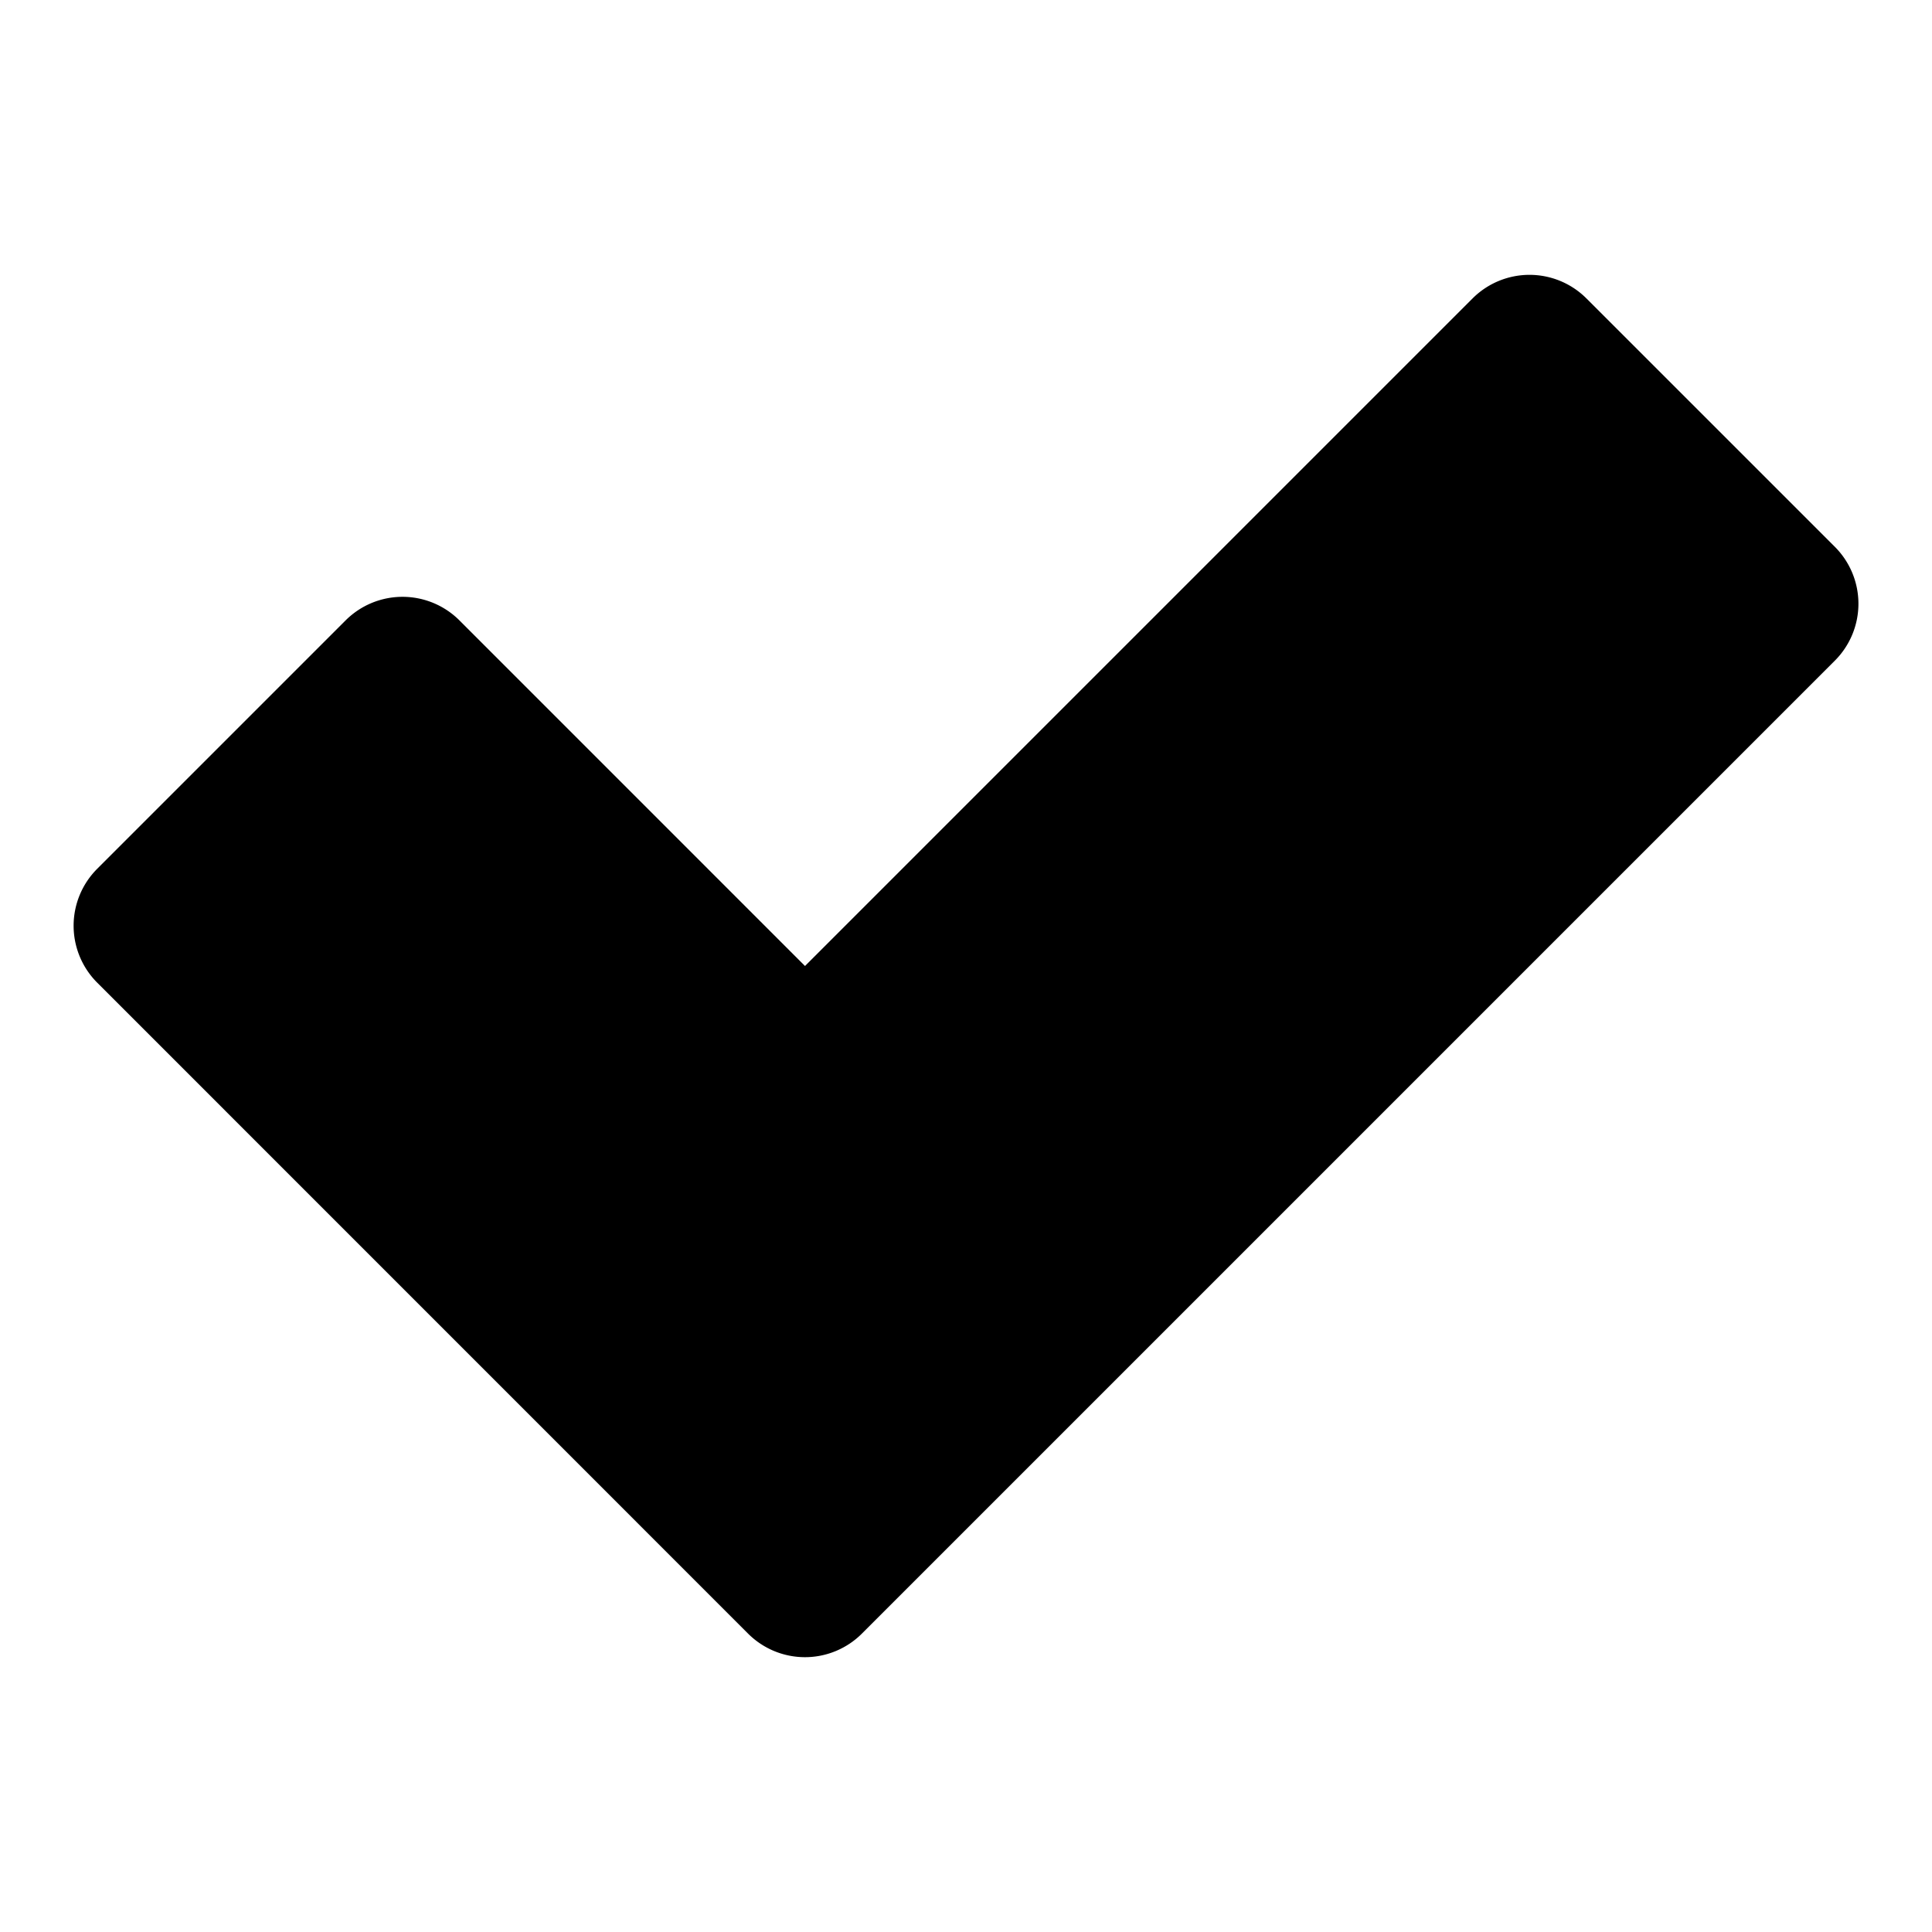 <svg xmlns="http://www.w3.org/2000/svg" width="48" height="48" fill="none" viewBox="0 0 48 48">
  <path fill="#000" d="M21.414 40.586a2 2 0 01-2.829 0L2.415 24.414a2 2 0 010-2.829l6.171-6.171a2 2 0 012.829 0L20 24 36.586 7.414a2 2 0 012.828 0l6.172 6.171a2 2 0 010 2.829L21.414 40.586z"/>
</svg>
